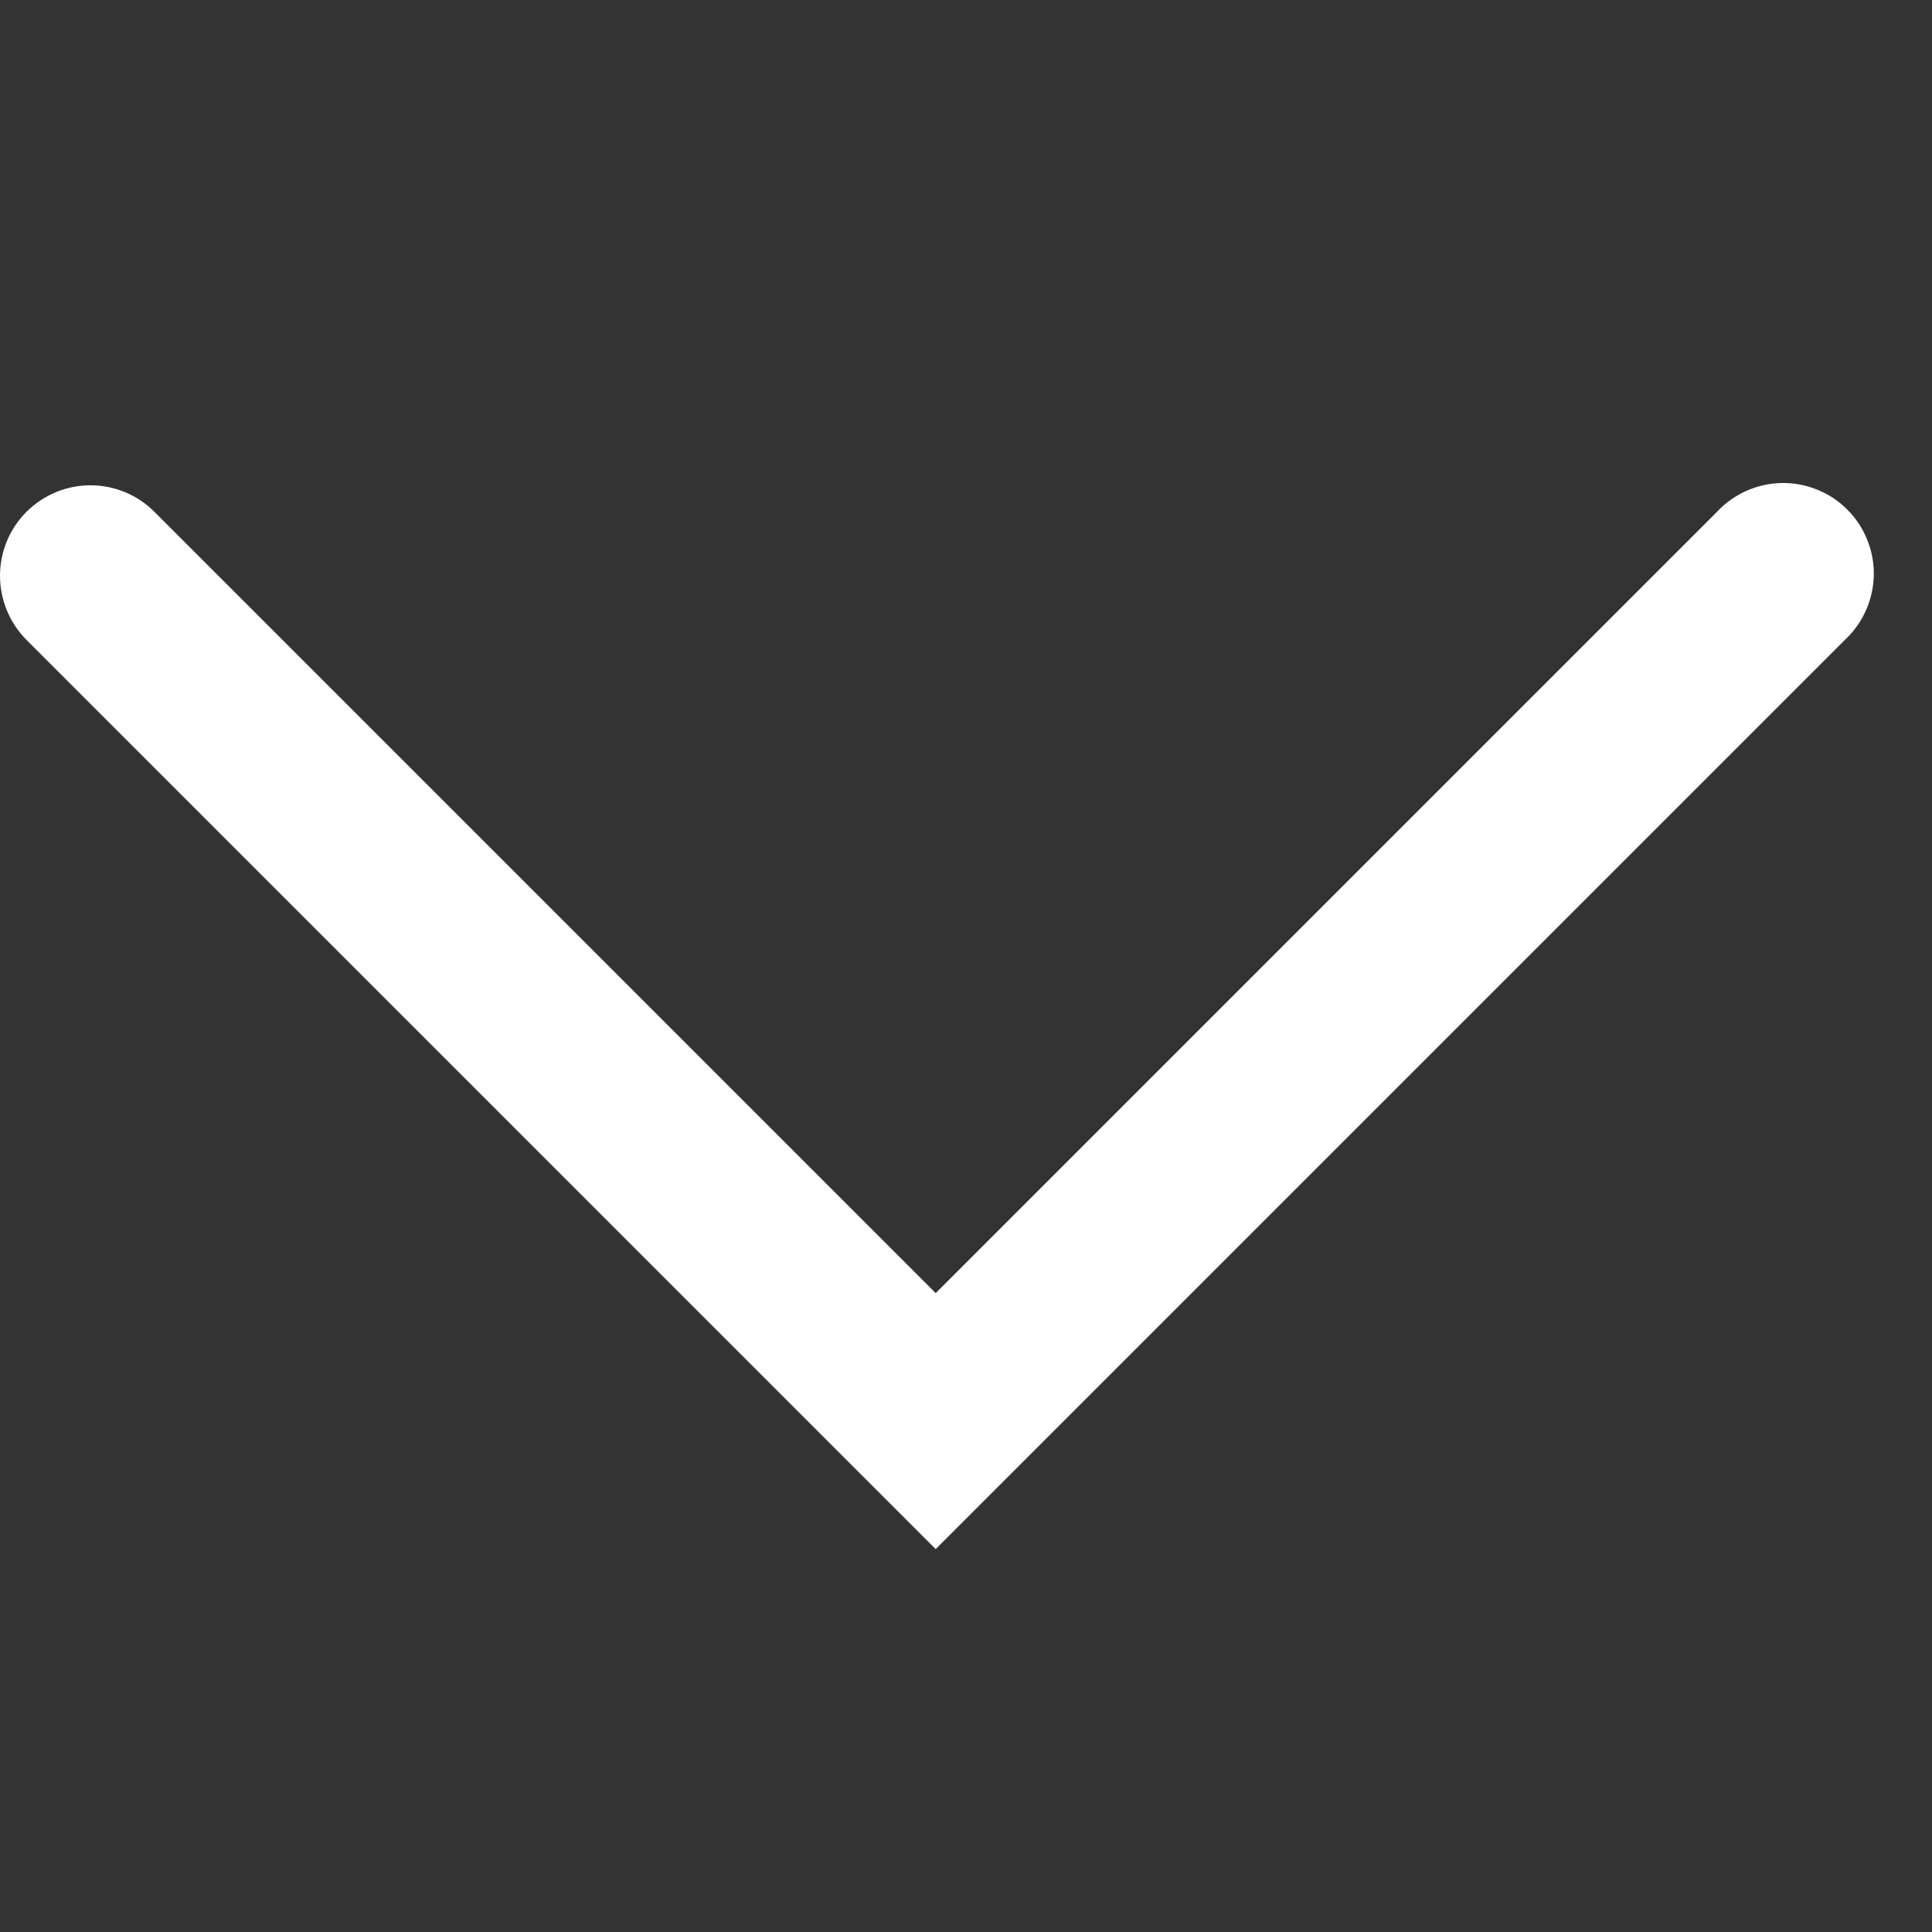 <svg width="16" height="16" viewBox="0 0 16 16" fill="none" xmlns="http://www.w3.org/2000/svg">
<rect x="0" y="0" width="16" height="16" fill="#333333" stroke="none"/>
<path d="M0.219 4.239C0.36 4.098 0.551 4.019 0.749 4.019C0.948 4.019 1.139 4.098 1.279 4.239L7.749 10.709L14.219 4.239C14.288 4.165 14.371 4.106 14.463 4.065C14.555 4.024 14.654 4.002 14.755 4C14.855 3.998 14.956 4.017 15.049 4.055C15.142 4.092 15.227 4.148 15.298 4.22C15.37 4.291 15.426 4.376 15.463 4.469C15.501 4.562 15.52 4.663 15.518 4.763C15.516 4.864 15.494 4.963 15.453 5.055C15.412 5.147 15.353 5.23 15.279 5.299L7.749 12.829L0.219 5.299C0.079 5.158 0 4.967 0 4.769C0 4.57 0.079 4.379 0.219 4.239Z" fill="white"/>
</svg>
